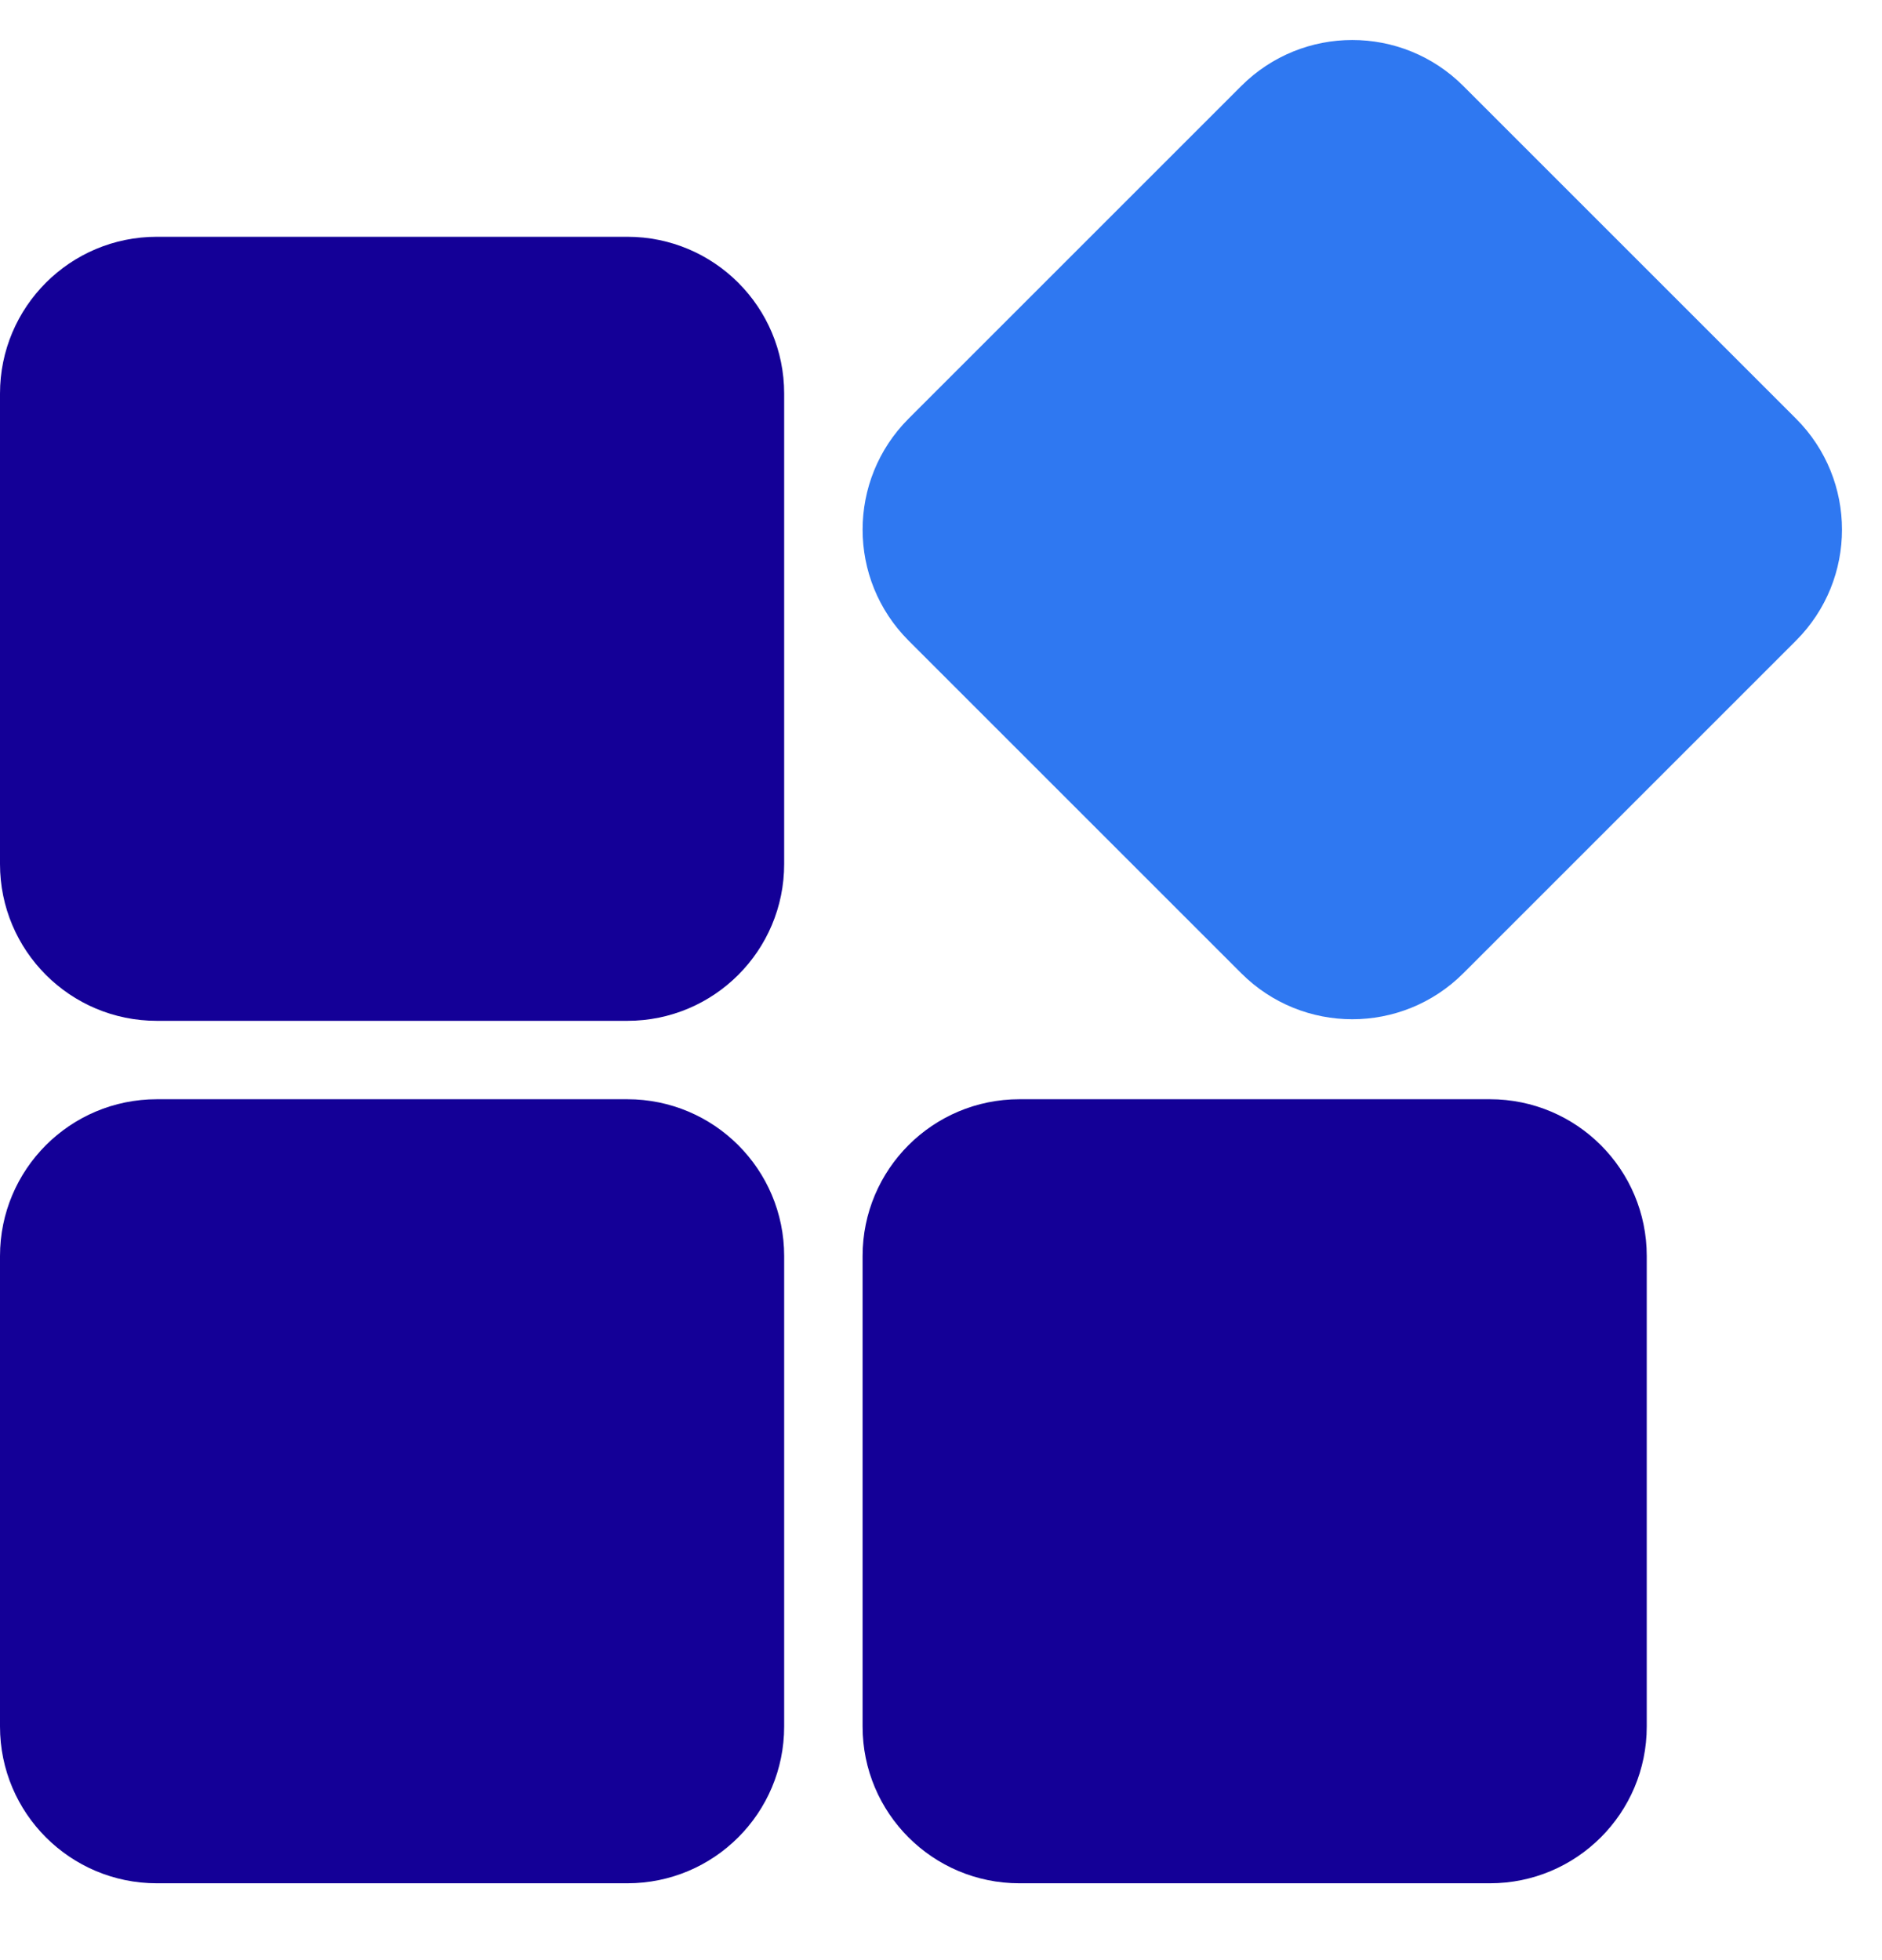 <svg xmlns="http://www.w3.org/2000/svg" width="24" height="25" viewBox="0 0 24 25" fill="none">
    <path
        d="M0 5.02C0 3.915 0.895 3.02 2 3.02H8C9.105 3.02 10 3.915 10 5.02V11.02C10 12.125 9.105 13.02 8 13.02H2C0.895 13.02 0 12.125 0 11.02V5.02Z"
        fill="#140097" />
    <path
        d="M15.83 1.096C16.612 0.315 17.878 0.315 18.66 1.096L22.904 5.34C23.685 6.122 23.685 7.388 22.904 8.17L18.66 12.414C17.878 13.195 16.612 13.195 15.83 12.414L11.586 8.17C10.805 7.388 10.805 6.122 11.586 5.34L15.83 1.096Z"
        fill="#2F78F1" />
    <path
        d="M0 16.02C0 14.915 0.895 14.02 2 14.02H8C9.105 14.02 10 14.915 10 16.02V22.02C10 23.125 9.105 24.02 8 24.02H2C0.895 24.02 0 23.125 0 22.02V16.02Z"
        fill="#140097" />
    <path
        d="M11 16.02C11 14.915 11.895 14.02 13 14.02H19C20.105 14.02 21 14.915 21 16.02V22.02C21 23.125 20.105 24.02 19 24.02H13C11.895 24.02 11 23.125 11 22.02V16.02Z"
        fill="#140097" />
</svg>